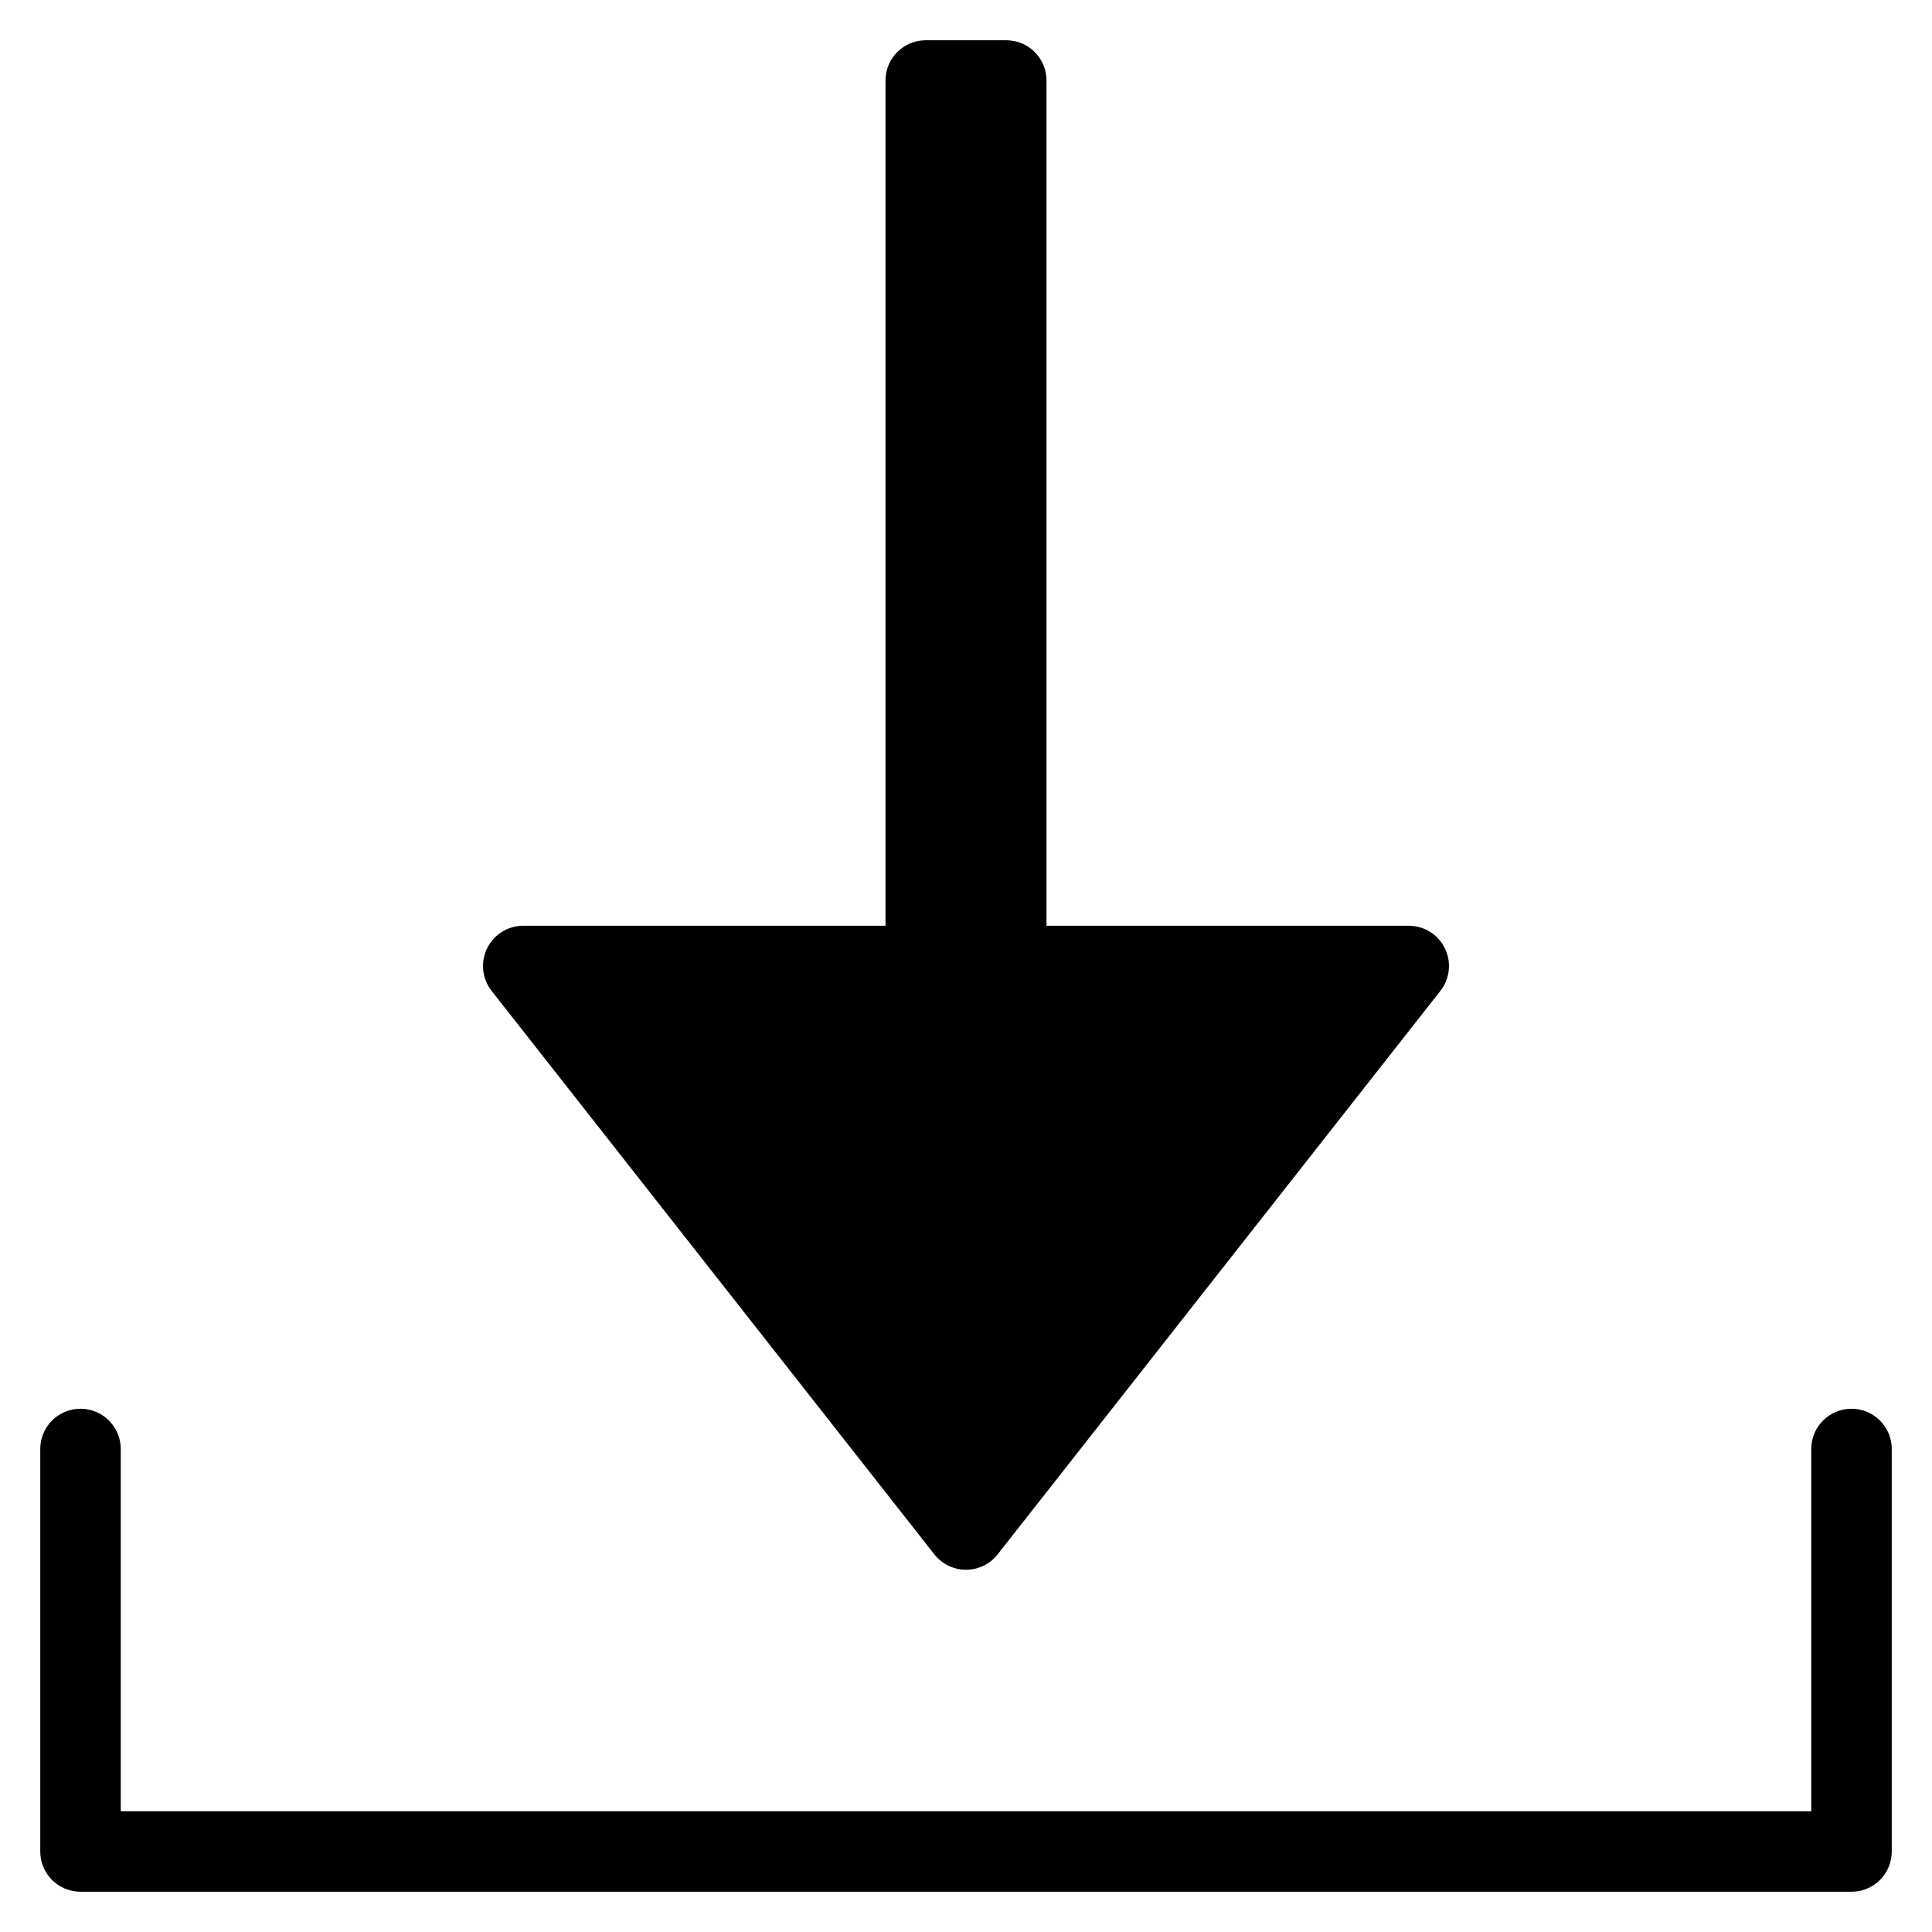 <?xml version="1.0" encoding="utf-8"?>
<!-- Generator: Adobe Illustrator 19.2.1, SVG Export Plug-In . SVG Version: 6.00 Build 0)  -->
<!DOCTYPE svg PUBLIC "-//W3C//DTD SVG 1.1//EN" "http://www.w3.org/Graphics/SVG/1.1/DTD/svg11.dtd">
<svg version="1.1" id="Layer_1" xmlns="http://www.w3.org/2000/svg" xmlns:xlink="http://www.w3.org/1999/xlink" x="0px" y="0px"
	 width="48px" height="48px" viewBox="0 0 48 48" enable-background="new 0 0 48 48" xml:space="preserve">
<path d="M46,35c-0.552,0-1,0.448-1,1v9H3v-9c0-0.552-0.448-1-1-1s-1,0.448-1,1v10c0,0.552,0.448,1,1,1h44c0.552,0,1-0.448,1-1V36
	C47,35.448,46.552,35,46,35z"/>
<path d="M25,1h-2c-0.553,0-1,0.448-1,1v21h-9c-0.383,0-0.732,0.219-0.899,0.563s-0.123,0.754,0.113,1.055l11,14
	C23.403,38.859,23.693,39,24,39s0.597-0.141,0.786-0.382l11-14c0.236-0.301,0.28-0.71,0.113-1.055S35.383,23,35,23h-9V2
	C26,1.448,25.553,1,25,1z"/>
</svg>
